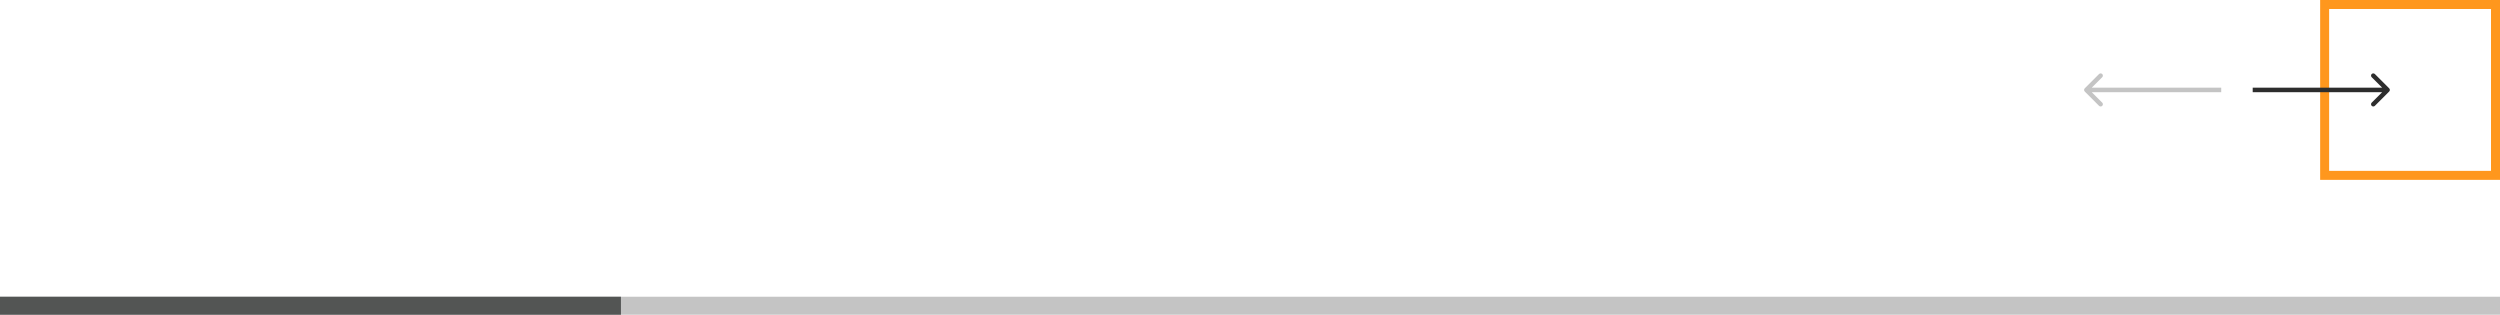 <svg width="556" height="70" viewBox="0 0 556 70" fill="none" xmlns="http://www.w3.org/2000/svg">
<rect x="-0.002" y="66" width="556" height="4" fill="#C4C4C4"/>
<rect x="-0.002" y="66" width="138.099" height="4" fill="#535554"/>
<rect x="517" y="1" width="38" height="38" stroke="#FF971D" stroke-width="2"/>
<path d="M531.354 20.354C531.549 20.158 531.549 19.842 531.354 19.646L528.172 16.465C527.976 16.269 527.66 16.269 527.464 16.465C527.269 16.66 527.269 16.976 527.464 17.172L530.293 20L527.464 22.828C527.269 23.024 527.269 23.34 527.464 23.535C527.66 23.731 527.976 23.731 528.172 23.535L531.354 20.354ZM501 20.5L531 20.5L531 19.5L501 19.5L501 20.5Z" fill="#2D2D2D"/>
<path d="M463.646 20.354C463.451 20.158 463.451 19.842 463.646 19.646L466.828 16.465C467.024 16.269 467.34 16.269 467.536 16.465C467.731 16.66 467.731 16.976 467.536 17.172L464.707 20L467.536 22.828C467.731 23.024 467.731 23.34 467.536 23.535C467.34 23.731 467.024 23.731 466.828 23.535L463.646 20.354ZM494 20.5L464 20.5L464 19.5L494 19.5L494 20.5Z" fill="#C4C4C4"/>
</svg>
